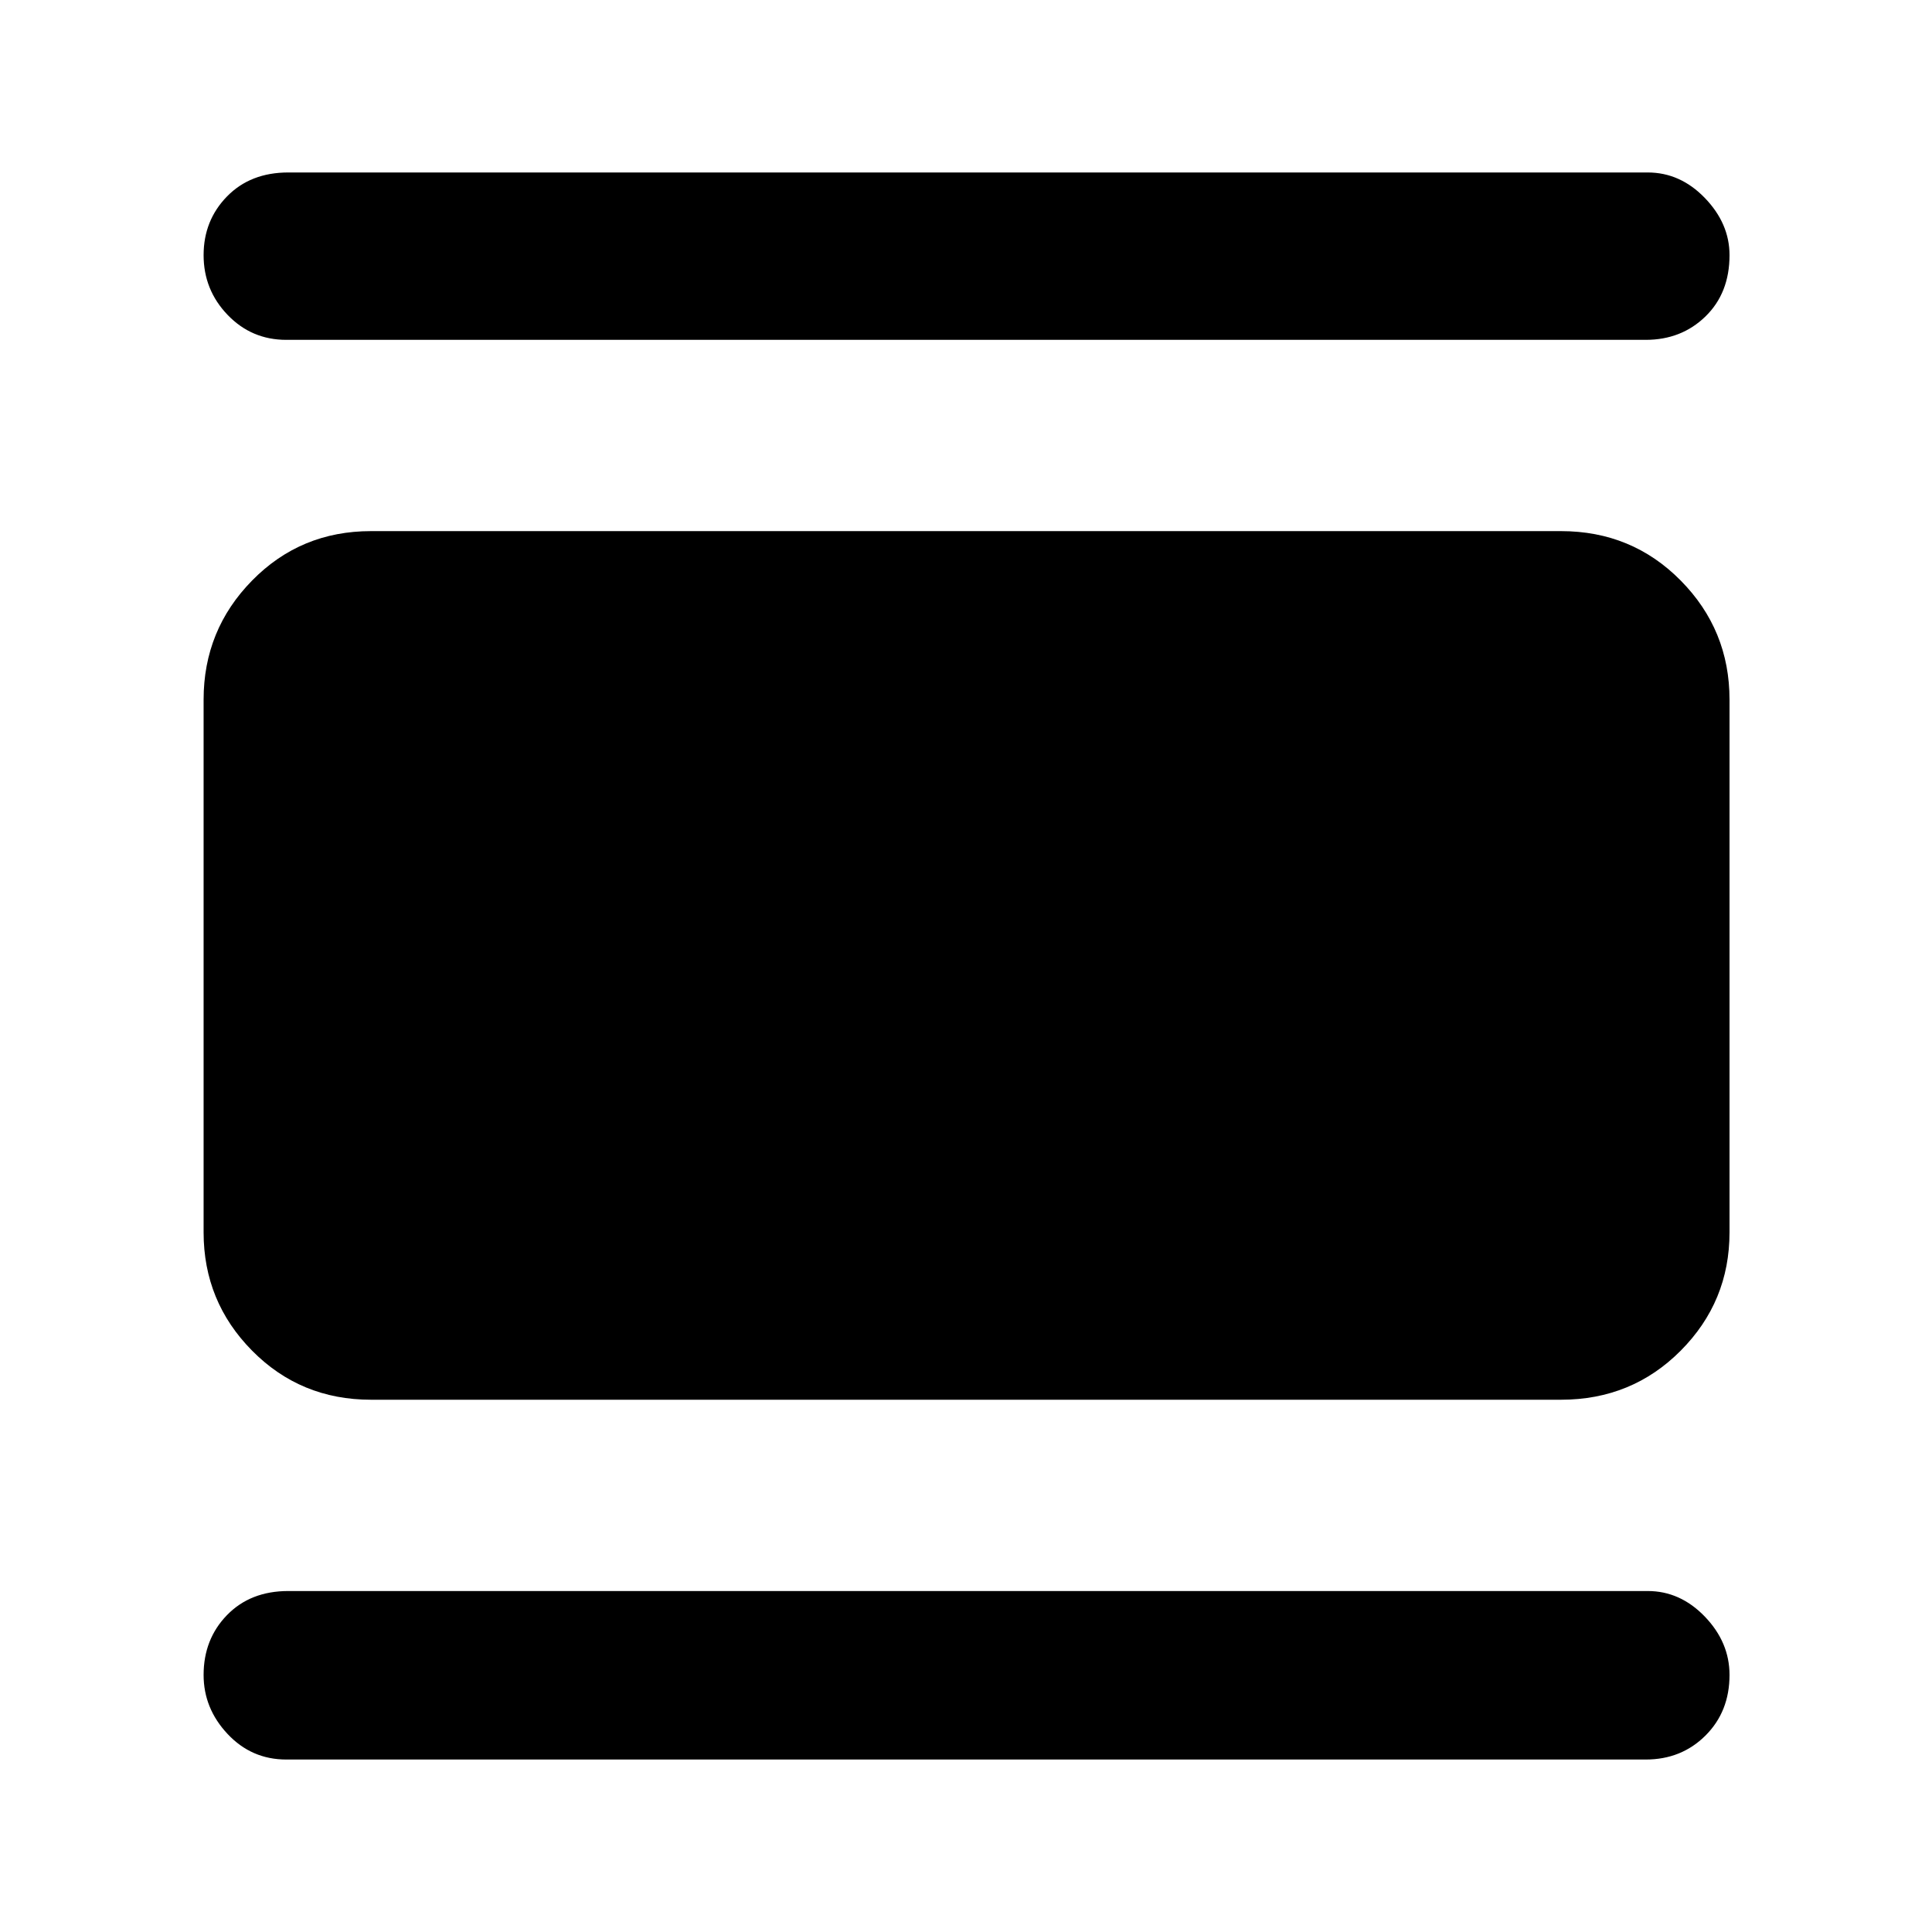 <svg xmlns="http://www.w3.org/2000/svg" height="48" viewBox="0 -960 960 960" width="48"><path d="M184.35-264.48q-34.99 0-59.08-24.38-24.1-24.37-24.1-58.79v-264.7q0-34.65 24.1-59.19 24.09-24.55 59.08-24.55h591.3q35.22 0 59.48 24.55 24.26 24.54 24.26 59.19v264.7q0 34.42-24.26 58.79-24.26 24.38-59.48 24.38h-591.3Zm-42.09-526.65q-17.26 0-29.17-12.41-11.92-12.42-11.92-29.68 0-17.26 11.63-29.17t30.46-11.91h675.48q16.16 0 28.41 12.69 12.24 12.7 12.24 28.39 0 18.83-11.95 30.46-11.95 11.63-29.7 11.63H142.26Zm0 705.43q-17.26 0-29.17-12.69-11.92-12.7-11.92-29.34 0-17.78 11.63-29.74 11.63-11.96 30.46-11.96h675.48q16.16 0 28.41 12.74 12.24 12.75 12.24 28.96 0 18.21-11.95 30.12t-29.7 11.91H142.26Z"/></svg>
